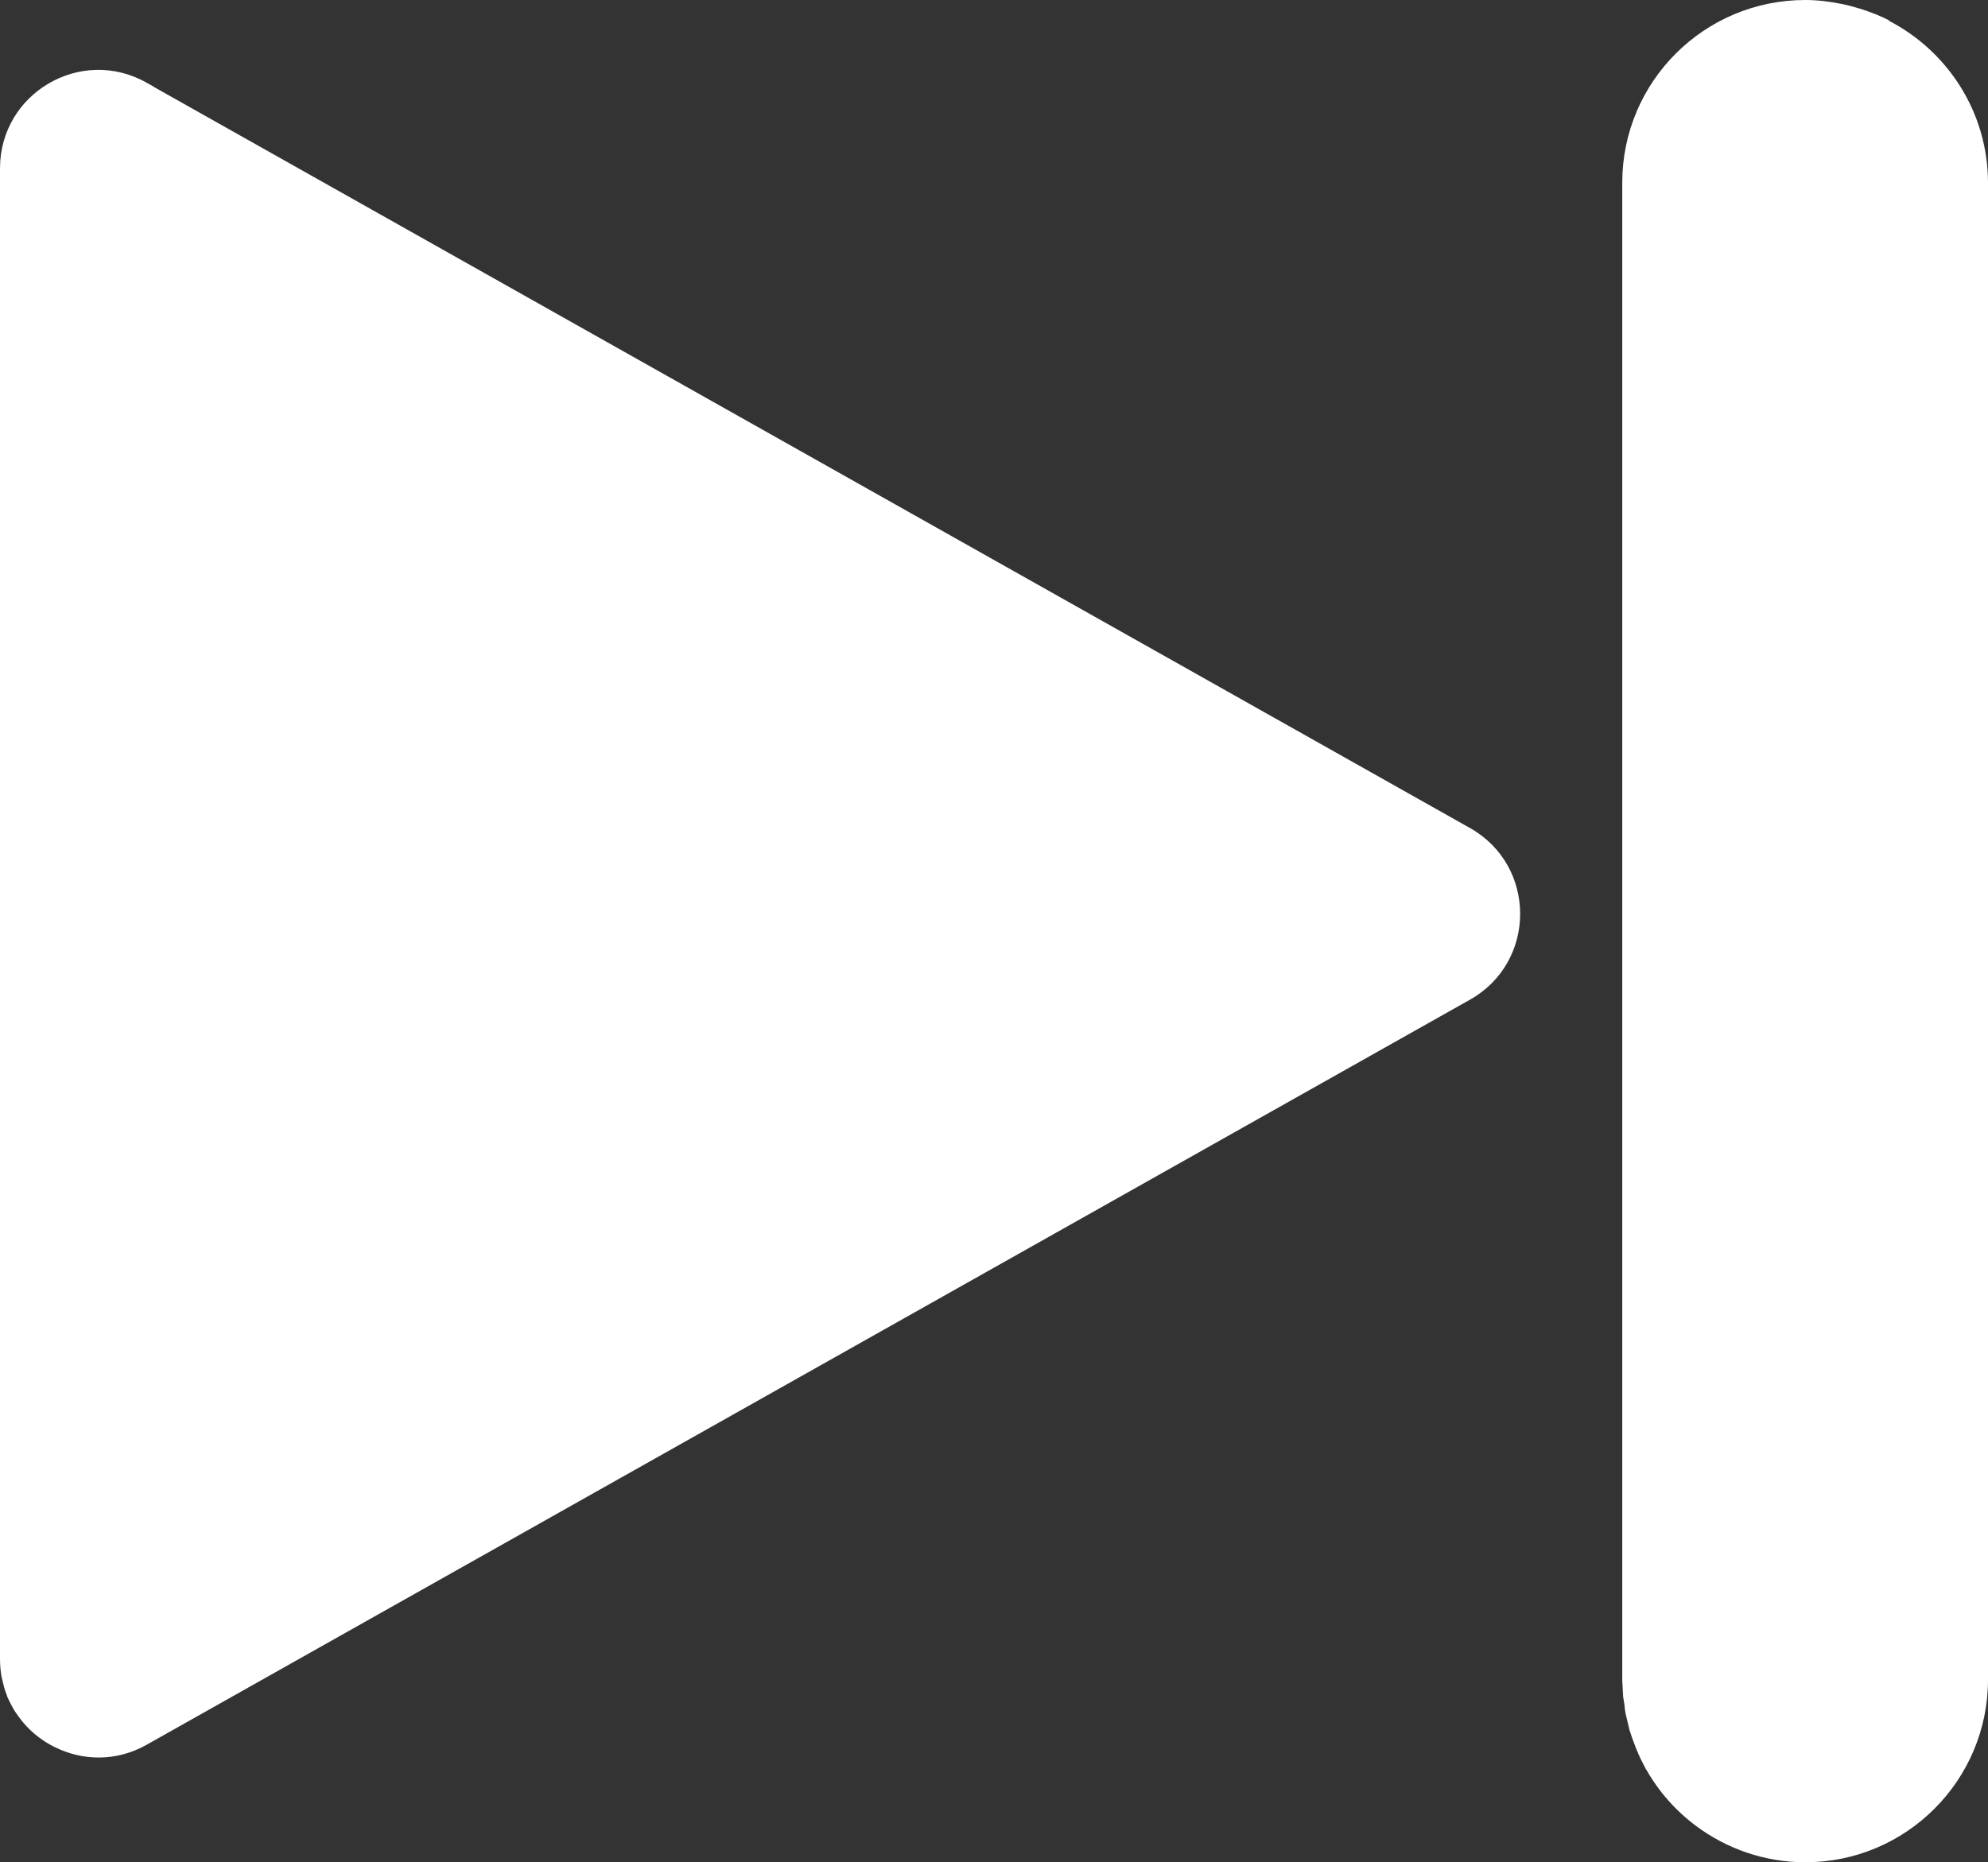 <?xml version="1.0" encoding="utf-8"?>
<svg viewBox="3924.735 656.875 89.36 83.724" xmlns="http://www.w3.org/2000/svg">
  <rect x="3924.735" y="656.875" width="89.36" height="83.724" fill="#333333" stroke="none"/>
  <path d="M 3924.735 731.463 C 3924.735 731.735 3924.762 731.995 3924.802 732.249 L 3924.842 732.412 C 3924.895 732.645 3924.949 732.871 3925.042 733.087 L 3925.055 733.14 C 3925.162 733.384 3925.282 733.613 3925.415 733.829 L 3925.455 733.884 C 3925.589 734.085 3925.735 734.273 3925.895 734.449 L 3925.935 734.493 C 3926.295 734.871 3926.709 735.18 3927.175 735.412 L 3927.202 735.423 C 3928.429 736.036 3929.949 736.091 3931.322 735.319 L 3990.815 701.816 C 3993.815 700.124 3993.815 695.798 3990.815 694.104 L 3931.642 660.778 L 3931.655 660.779 L 3931.322 660.591 C 3928.375 658.932 3924.735 661.06 3924.735 664.448 L 3924.735 731.448 L 3924.735 731.452 L 3924.735 731.463" style="fill:#FFFFFF;fill-opacity:1;fill-rule:nonzero;stroke:none" id="path148" transform="matrix(1, 0, 0, 1, 4.547473508864641e-13, 1.1368683772161603e-13)"/>
  <path d="M 4008.349 657.268 L 4008.282 657.25 C 4008.042 657.174 4007.802 657.11 4007.549 657.058 L 4007.509 657.051 C 4006.975 656.944 4006.429 656.875 4005.882 656.875 C 4001.335 656.875 3997.655 660.552 3997.655 665.09 L 3997.655 732.371 L 3997.655 732.379 L 3997.655 732.384 L 3997.655 732.413 C 3997.669 732.665 3997.682 732.913 3997.695 733.157 L 3997.749 733.483 C 3997.762 733.627 3997.775 733.771 3997.802 733.911 C 3997.829 734.039 3997.869 734.165 3997.895 734.291 L 3997.975 734.635 C 3998.015 734.771 3998.069 734.907 3998.109 735.04 L 3998.215 735.32 C 3998.269 735.465 3998.322 735.608 3998.389 735.749 L 3998.482 735.952 C 3998.562 736.111 3998.642 736.268 3998.722 736.42 L 3998.749 736.457 C 3999.309 737.441 4000.069 738.293 4000.975 738.968 L 4000.975 738.969 C 4002.349 739.988 4004.042 740.599 4005.882 740.599 C 4010.415 740.599 4014.095 736.92 4014.095 732.384 L 4014.095 665.102 C 4014.095 661.914 4012.269 659.156 4009.615 657.795 L 4009.682 657.806 C 4009.255 657.586 4008.815 657.414 4008.349 657.268" style="fill:#FFFFFF;fill-opacity:1;fill-rule:nonzero;stroke:none" id="path150" transform="matrix(1, 0, 0, 1, 4.547473508864641e-13, 1.1368683772161603e-13)"/>
</svg>